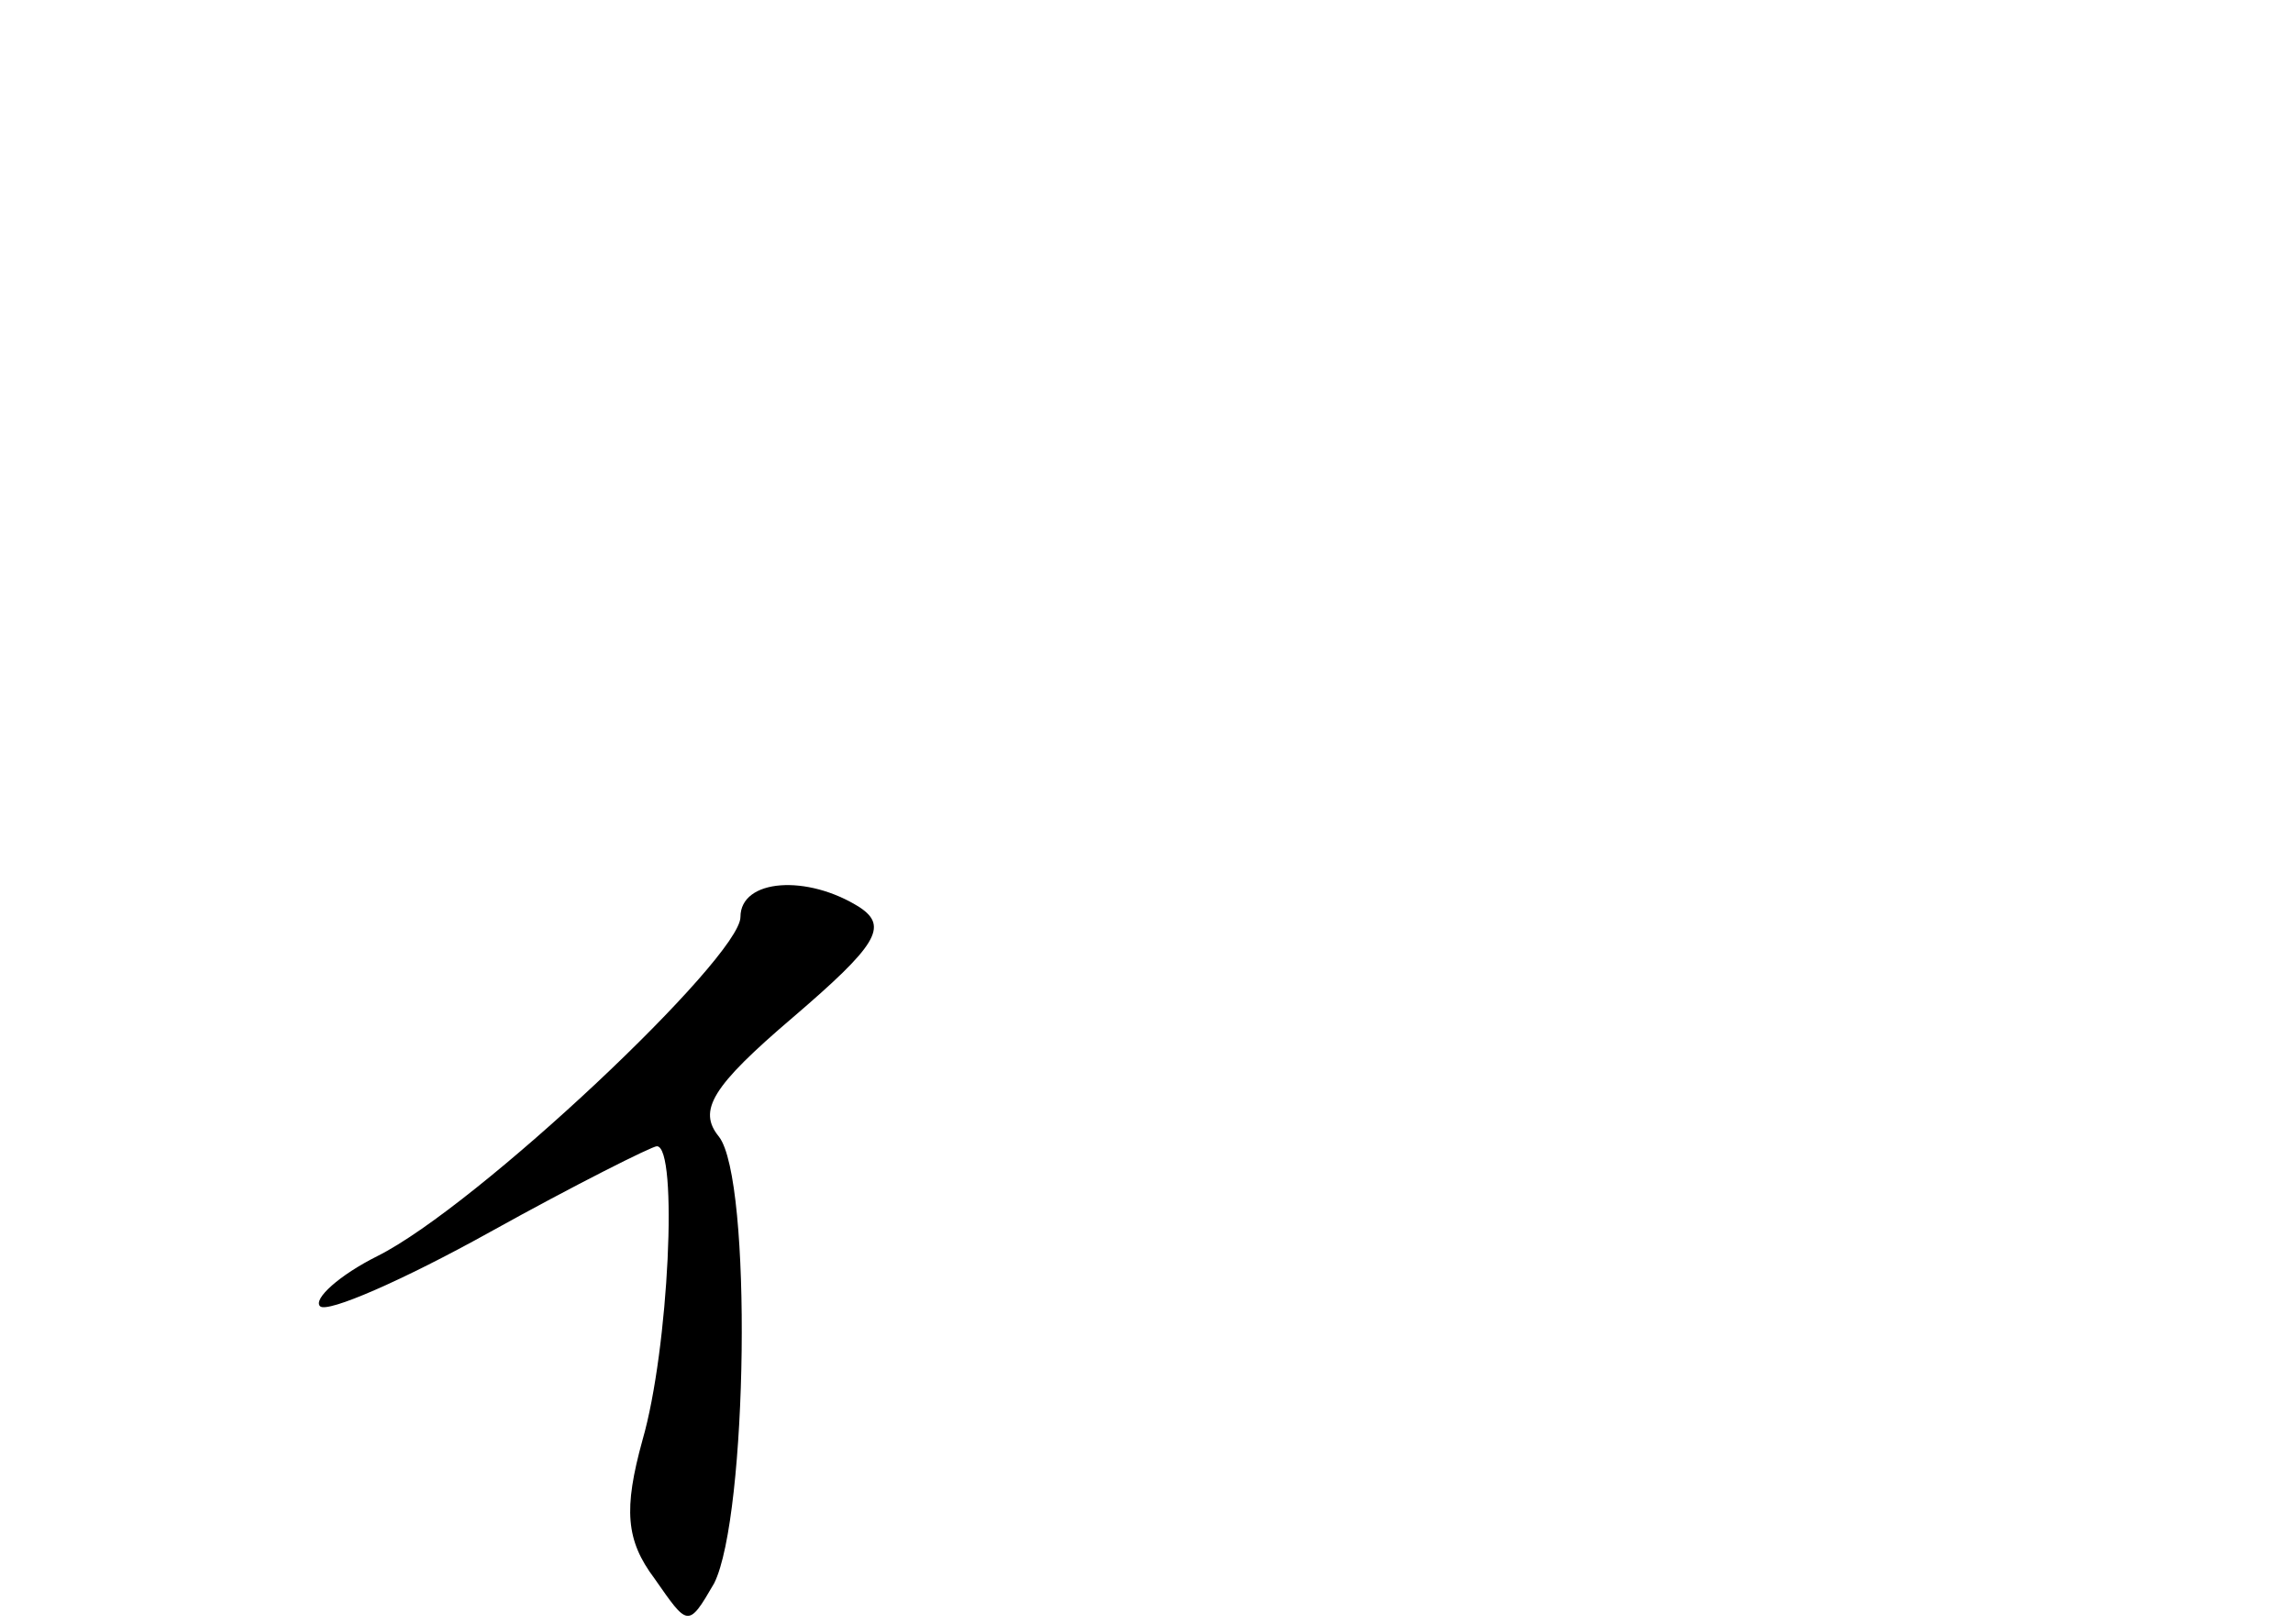 <?xml version="1.0" standalone="no"?>
<!DOCTYPE svg PUBLIC "-//W3C//DTD SVG 20010904//EN"
 "http://www.w3.org/TR/2001/REC-SVG-20010904/DTD/svg10.dtd">
<svg version="1.0" xmlns="http://www.w3.org/2000/svg"
 width="96pt" height="68pt" viewBox="0 0 96 68"
 preserveAspectRatio="xMidYMid meet">
<g transform="translate(0,68) scale(0.1,-0.1)"
fill="#000000" stroke="none">
<path d="M310 296 c0 -17 -110 -121 -152 -142 -16 -8 -27 -18 -24 -21 3 -3 35
11 71 31 36 20 68 36 70 36 9 0 5 -85 -6 -123 -8 -29 -7 -42 5 -58 14 -20 14
-21 25 -2 14 28 16 169 2 187 -9 11 -3 21 31 50 35 30 40 38 28 46 -22 14 -50
12 -50 -4z"/>
</g>
</svg>
